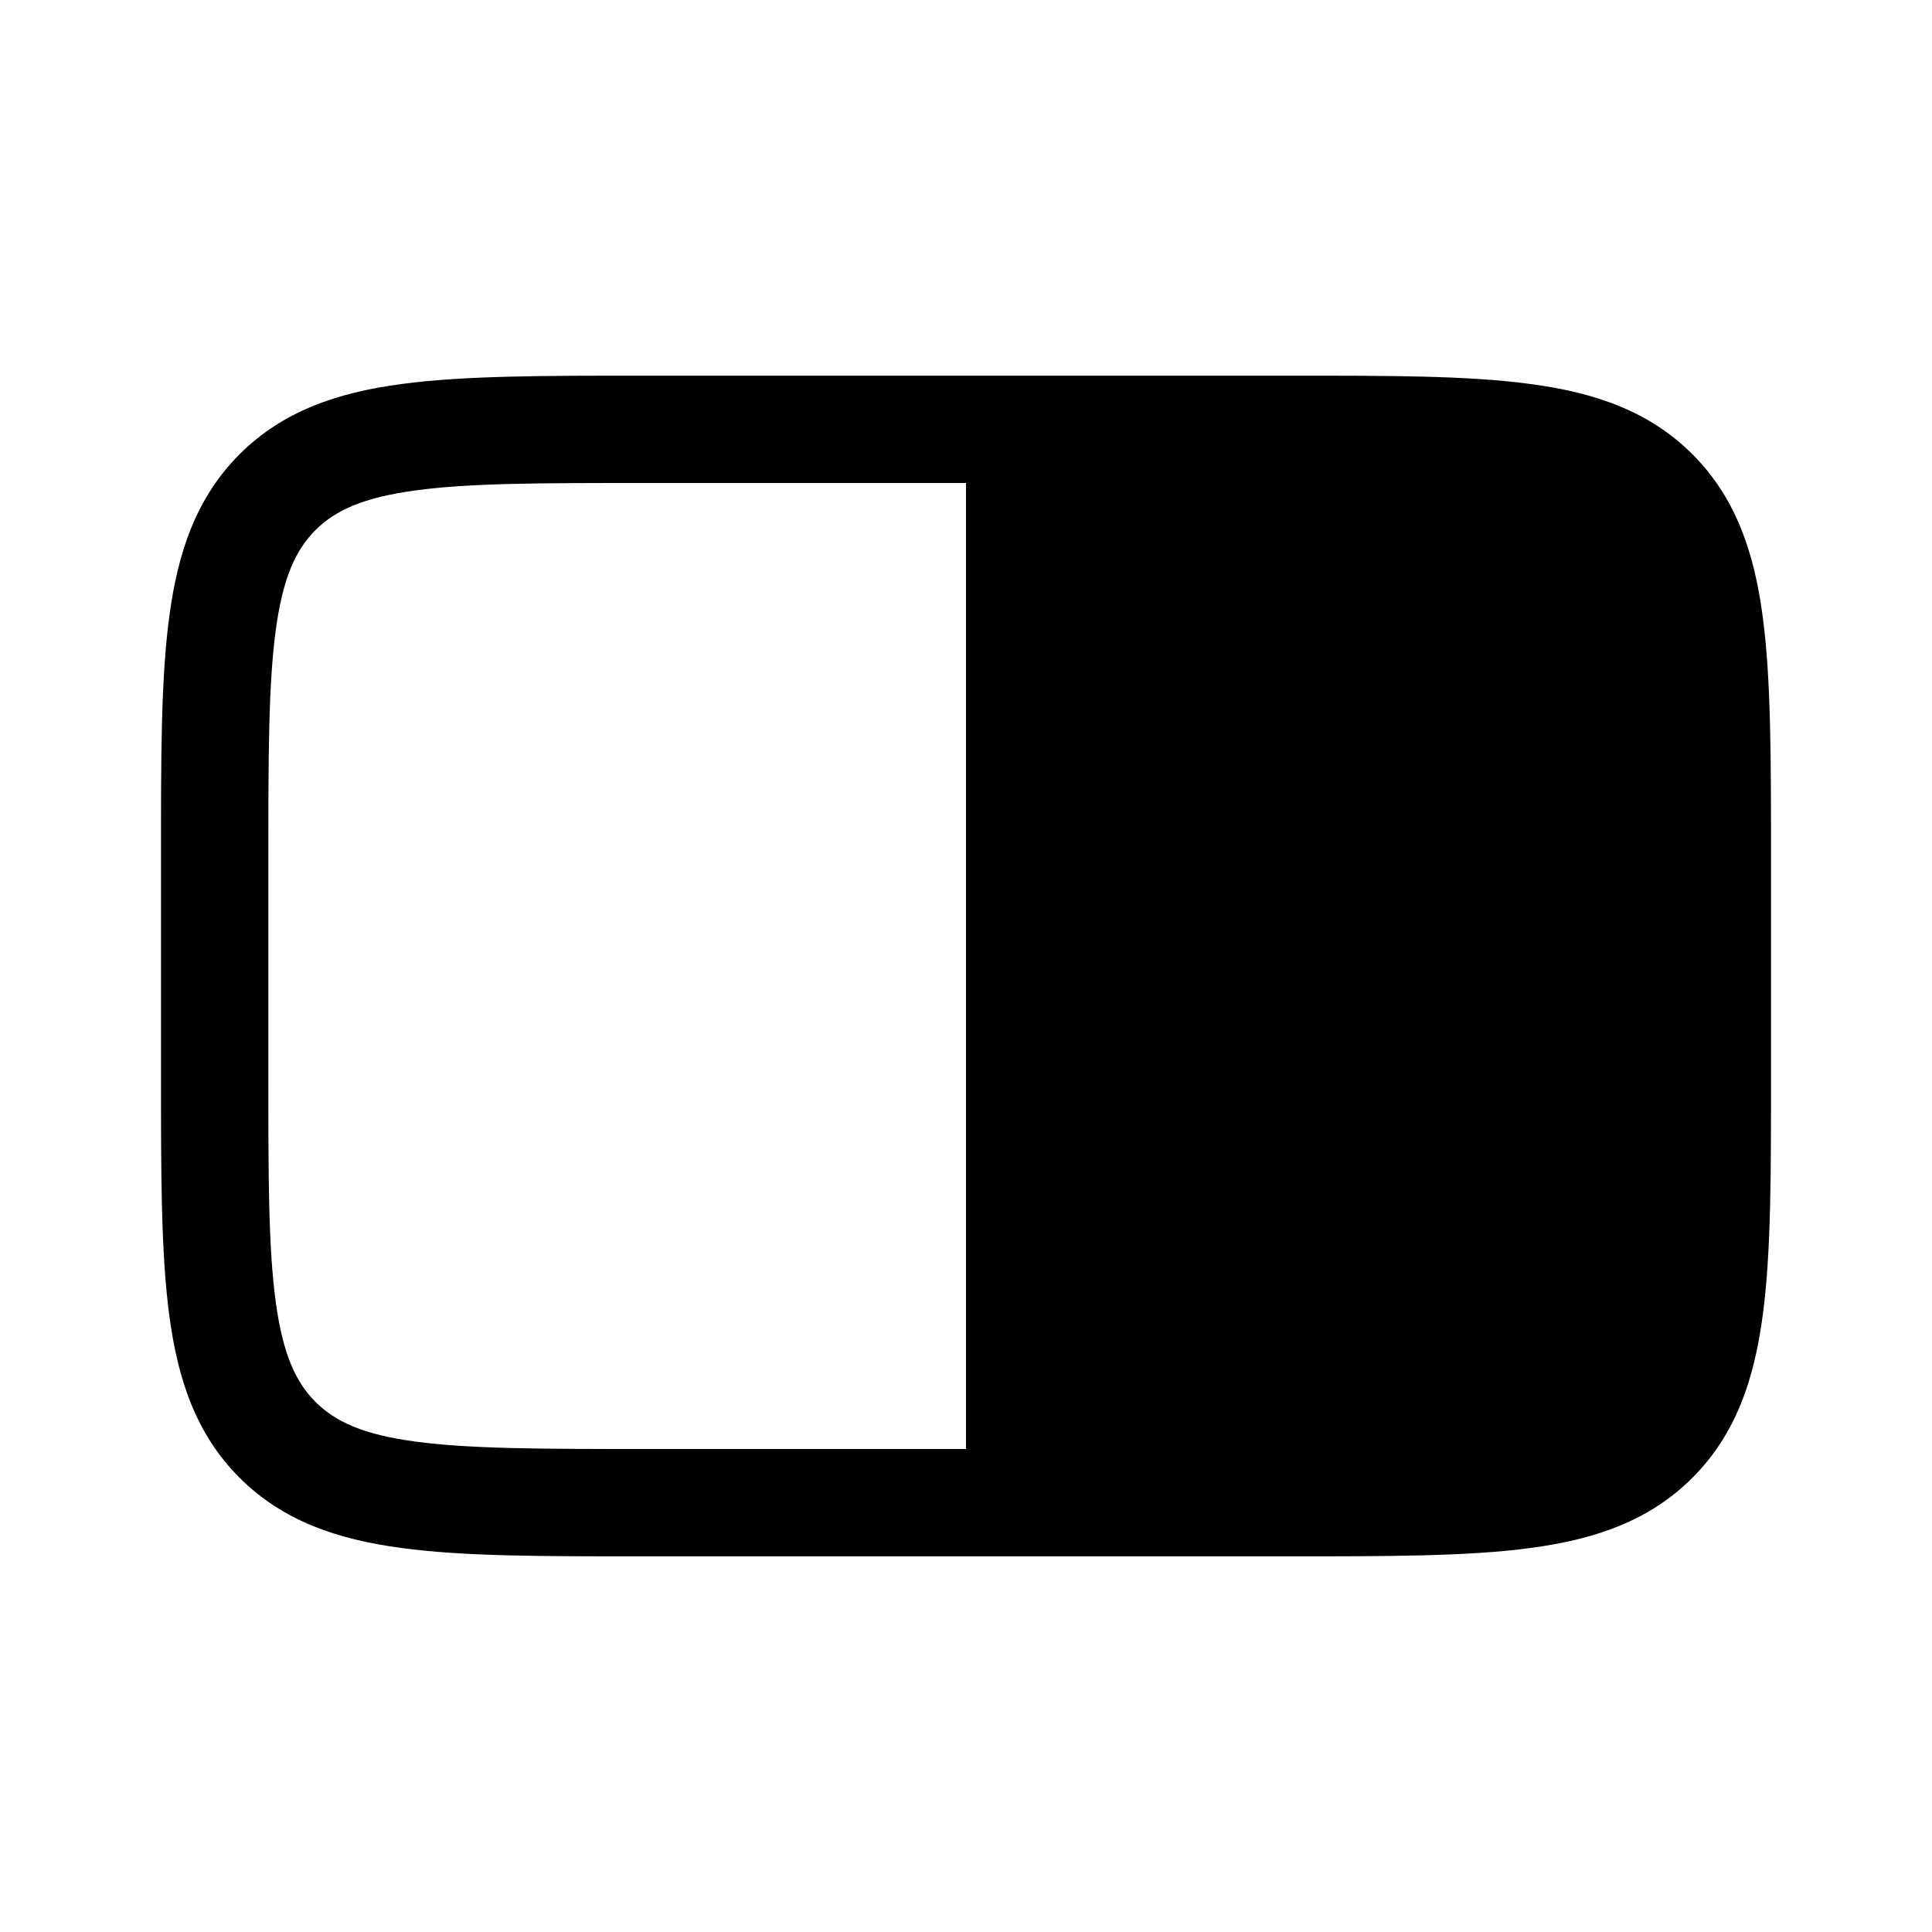 <svg fill="none" height="18" width="18" xmlns="http://www.w3.org/2000/svg"><g fill="currentColor"><path d="m15.414 13.414.354.354zm.086-5.414v2h1v-2zm-3.5 5.5h-6v1h6zm-9.5-3.5v-2h-1v2zm3.5-5.5h6v-1h-5.999v1zm0 9c-.957 0-1.624-.001-2.128-.069-.49-.065-.748-.186-.933-.37l-.707.707c.402.401.907.574 1.507.654.586.08 1.332.078 2.261.078zm-4.5-3.5c0 .929-.001 1.675.078 2.261.08.6.253 1.106.654 1.507l.707-.707c-.184-.185-.304-.444-.37-.933-.069-.504-.069-1.171-.069-2.128zm14 0c0 .957-.001 1.624-.069 2.128-.065.49-.186.748-.37.933l.707.707c.401-.402.574-.907.654-1.507.08-.585.078-1.332.078-2.261zm-3.5 4.5c.929 0 1.675.001 2.261-.078.6-.08 1.106-.253 1.507-.654l-.707-.707c-.185.184-.444.305-.933.37-.504.068-1.171.069-2.128.069zm4.5-6.5c0-.929.001-1.675-.078-2.261-.08-.6-.253-1.105-.654-1.507l-.707.707c.184.185.305.444.37.933.068.504.069 1.171.069 2.128zm-4.5-3.5c.956 0 1.624.001 2.128.069.49.066.748.186.933.37l.707-.707c-.402-.401-.907-.574-1.507-.654-.586-.08-1.333-.078-2.262-.078v1zm-9.5 3.5c0-.957.001-1.624.069-2.128.066-.49.186-.748.37-.933l-.707-.707c-.401.402-.574.907-.654 1.507-.08.586-.078 1.331-.078 2.261zm3.5-4.5c-.928 0-1.675-.001-2.261.078-.6.08-1.105.253-1.507.654l.707.707c.185-.184.444-.304.933-.37.504-.069 1.172-.069 2.129-.069v-1z"/><path d="m16 10v-2c0-1.886 0-2.828-.586-3.414s-1.528-.586-3.414-.586h-3v10h3c1.886 0 2.828 0 3.414-.586s.586-1.528.586-3.414z"/></g></svg>
